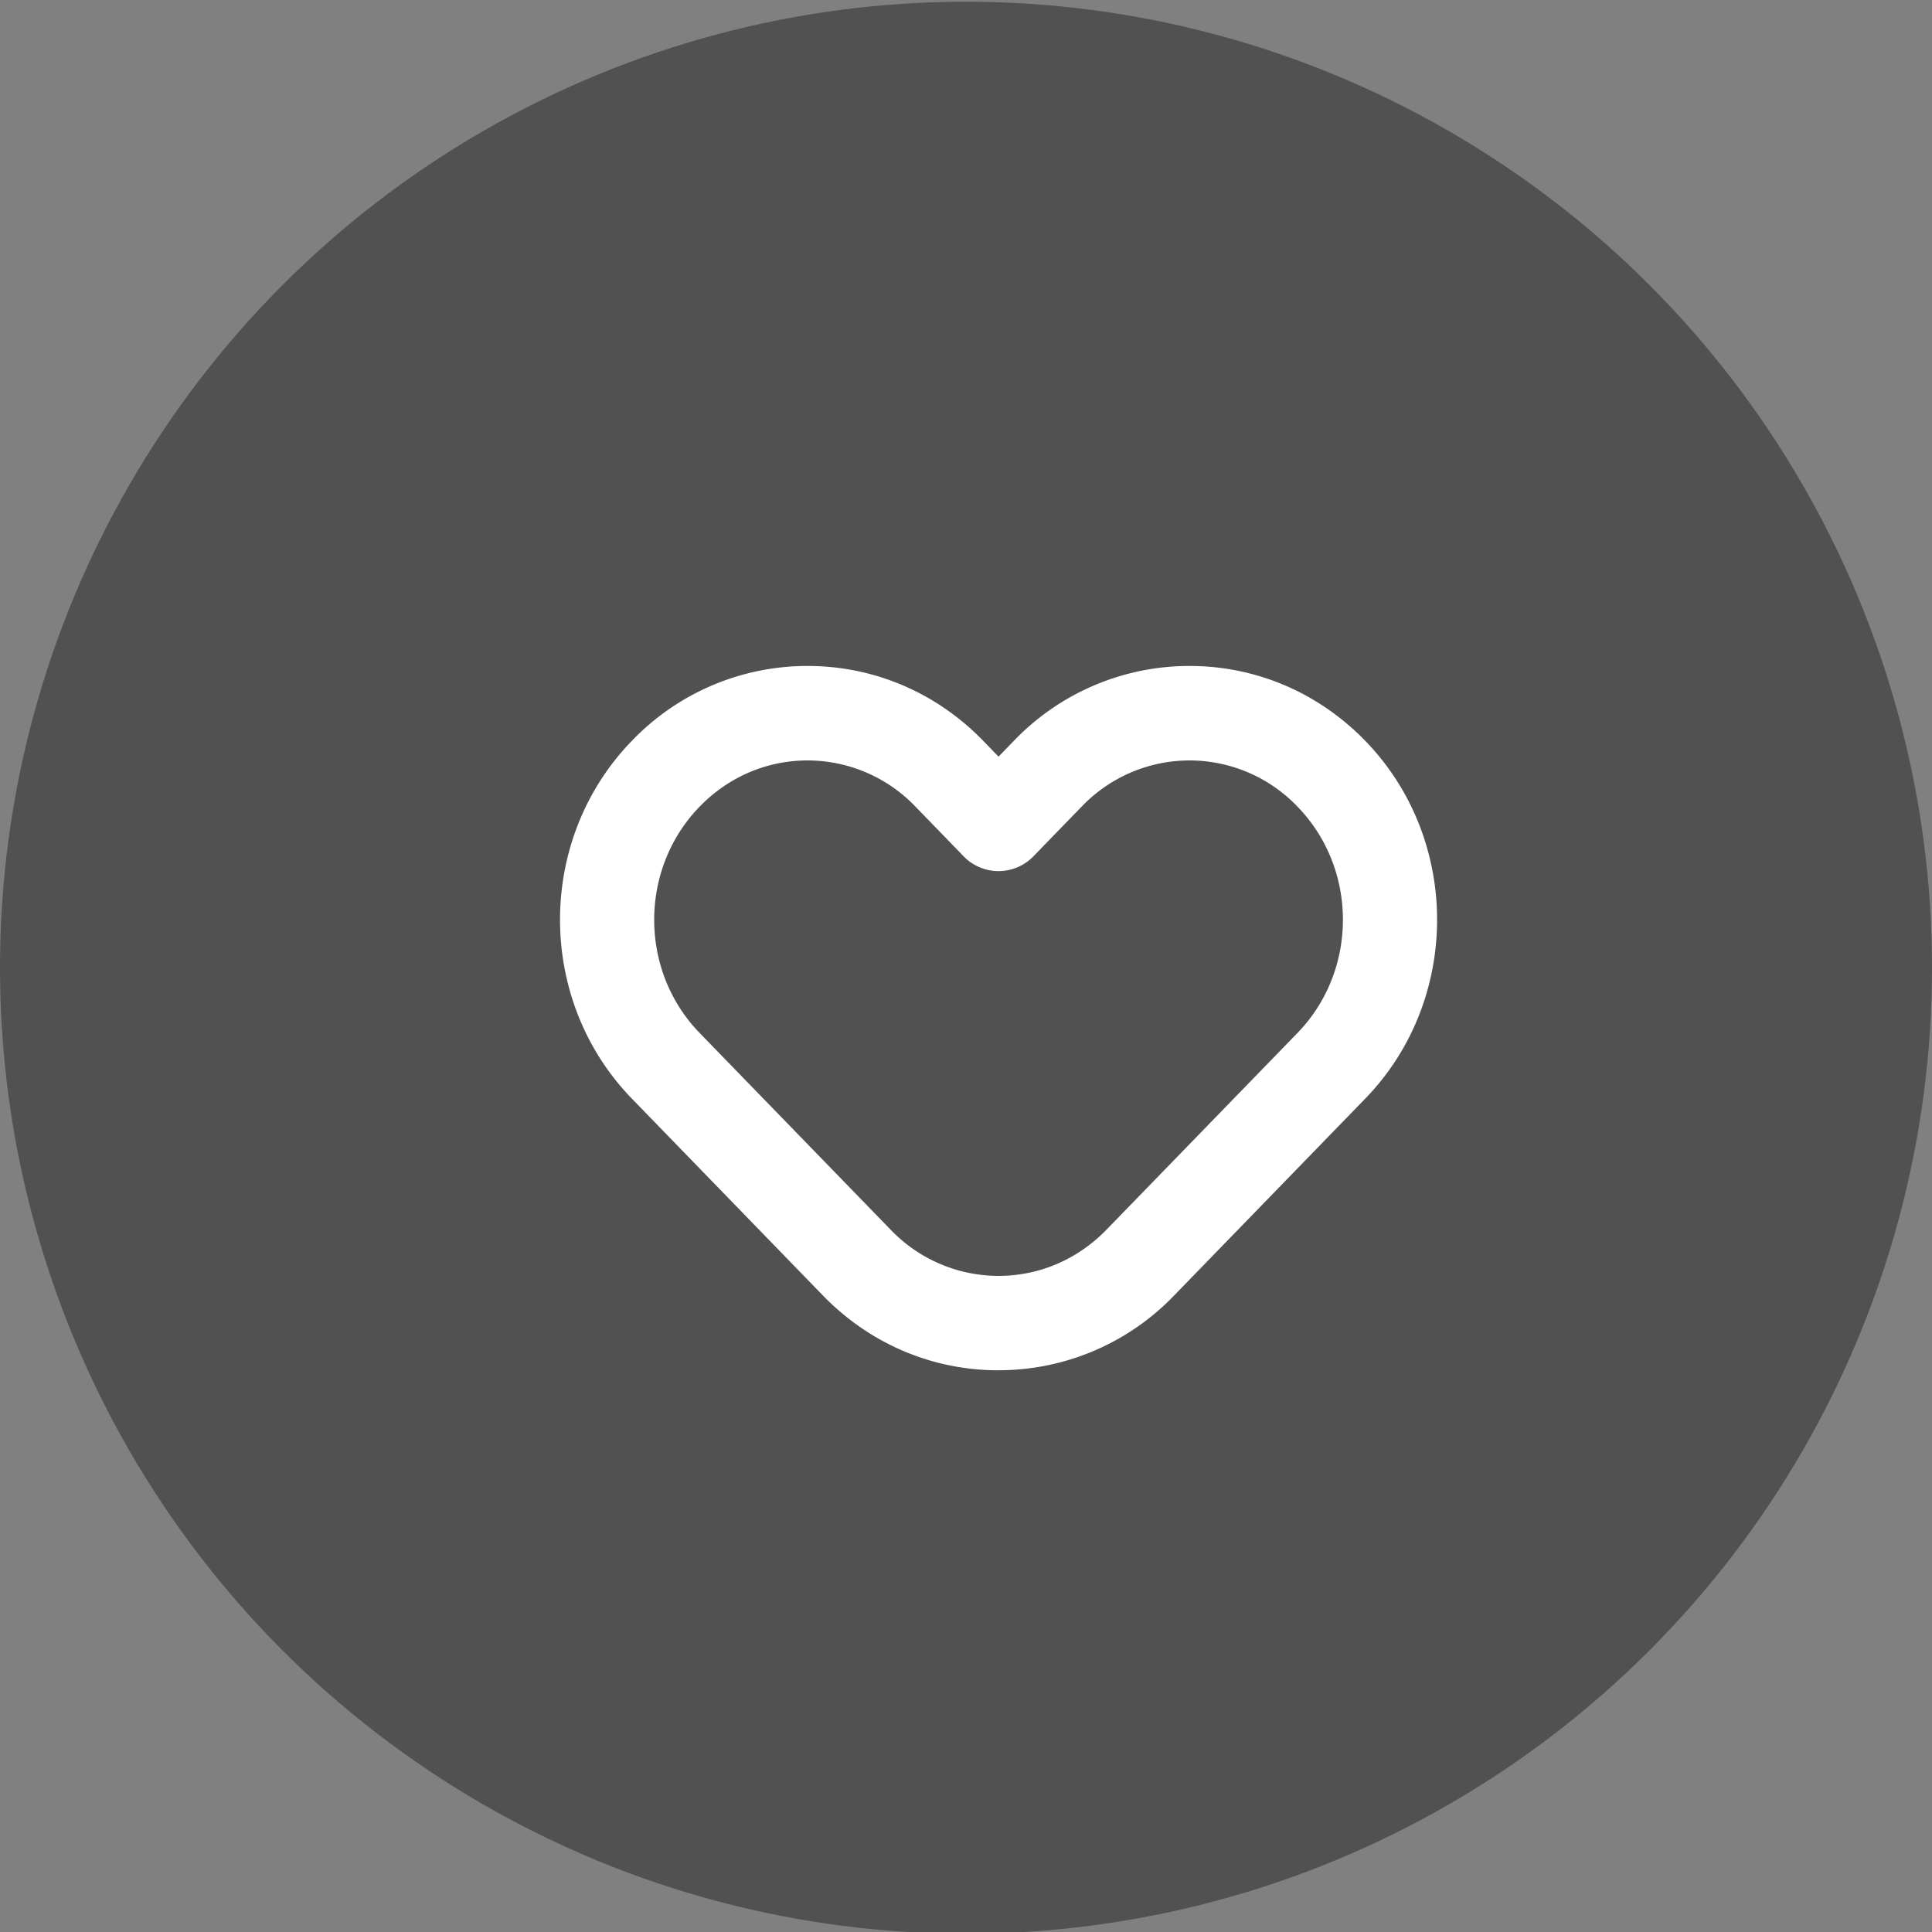 <svg xmlns="http://www.w3.org/2000/svg" width="30" height="30" viewBox="0 0 30 30">
    <rect x="0" y="0" width="30" height="30" fill="#808080" stroke="none"/>
    <g fill="none" fill-rule="evenodd">
        <circle cx="15" cy="15.027" r="15" fill="#232222" opacity=".5"/>
        <path fill="#FFF" d="M12.54 11.808c-.632 0-1.227.255-1.676.717-.941.97-.941 2.546 0 3.515l2.966 3.055a2.321 2.321 0 0 0 1.675.717c.632 0 1.227-.255 1.676-.717l2.966-3.055c.941-.97.941-2.546 0-3.515a2.321 2.321 0 0 0-1.676-.717 2.32 2.32 0 0 0-1.675.717l-.765.788a.755.755 0 0 1-1.052 0l-.764-.788a2.321 2.321 0 0 0-1.675-.717m2.965 9.47c-1.031 0-2-.413-2.727-1.162L9.812 17.06c-1.488-1.532-1.488-4.025 0-5.557a3.775 3.775 0 0 1 2.728-1.162c1.031 0 2 .413 2.727 1.162l.238.246.239-.246a3.774 3.774 0 0 1 2.727-1.162c1.032 0 2 .413 2.728 1.162 1.488 1.532 1.488 4.025 0 5.557l-2.966 3.055a3.775 3.775 0 0 1-2.728 1.162"/>
    </g>
</svg>
